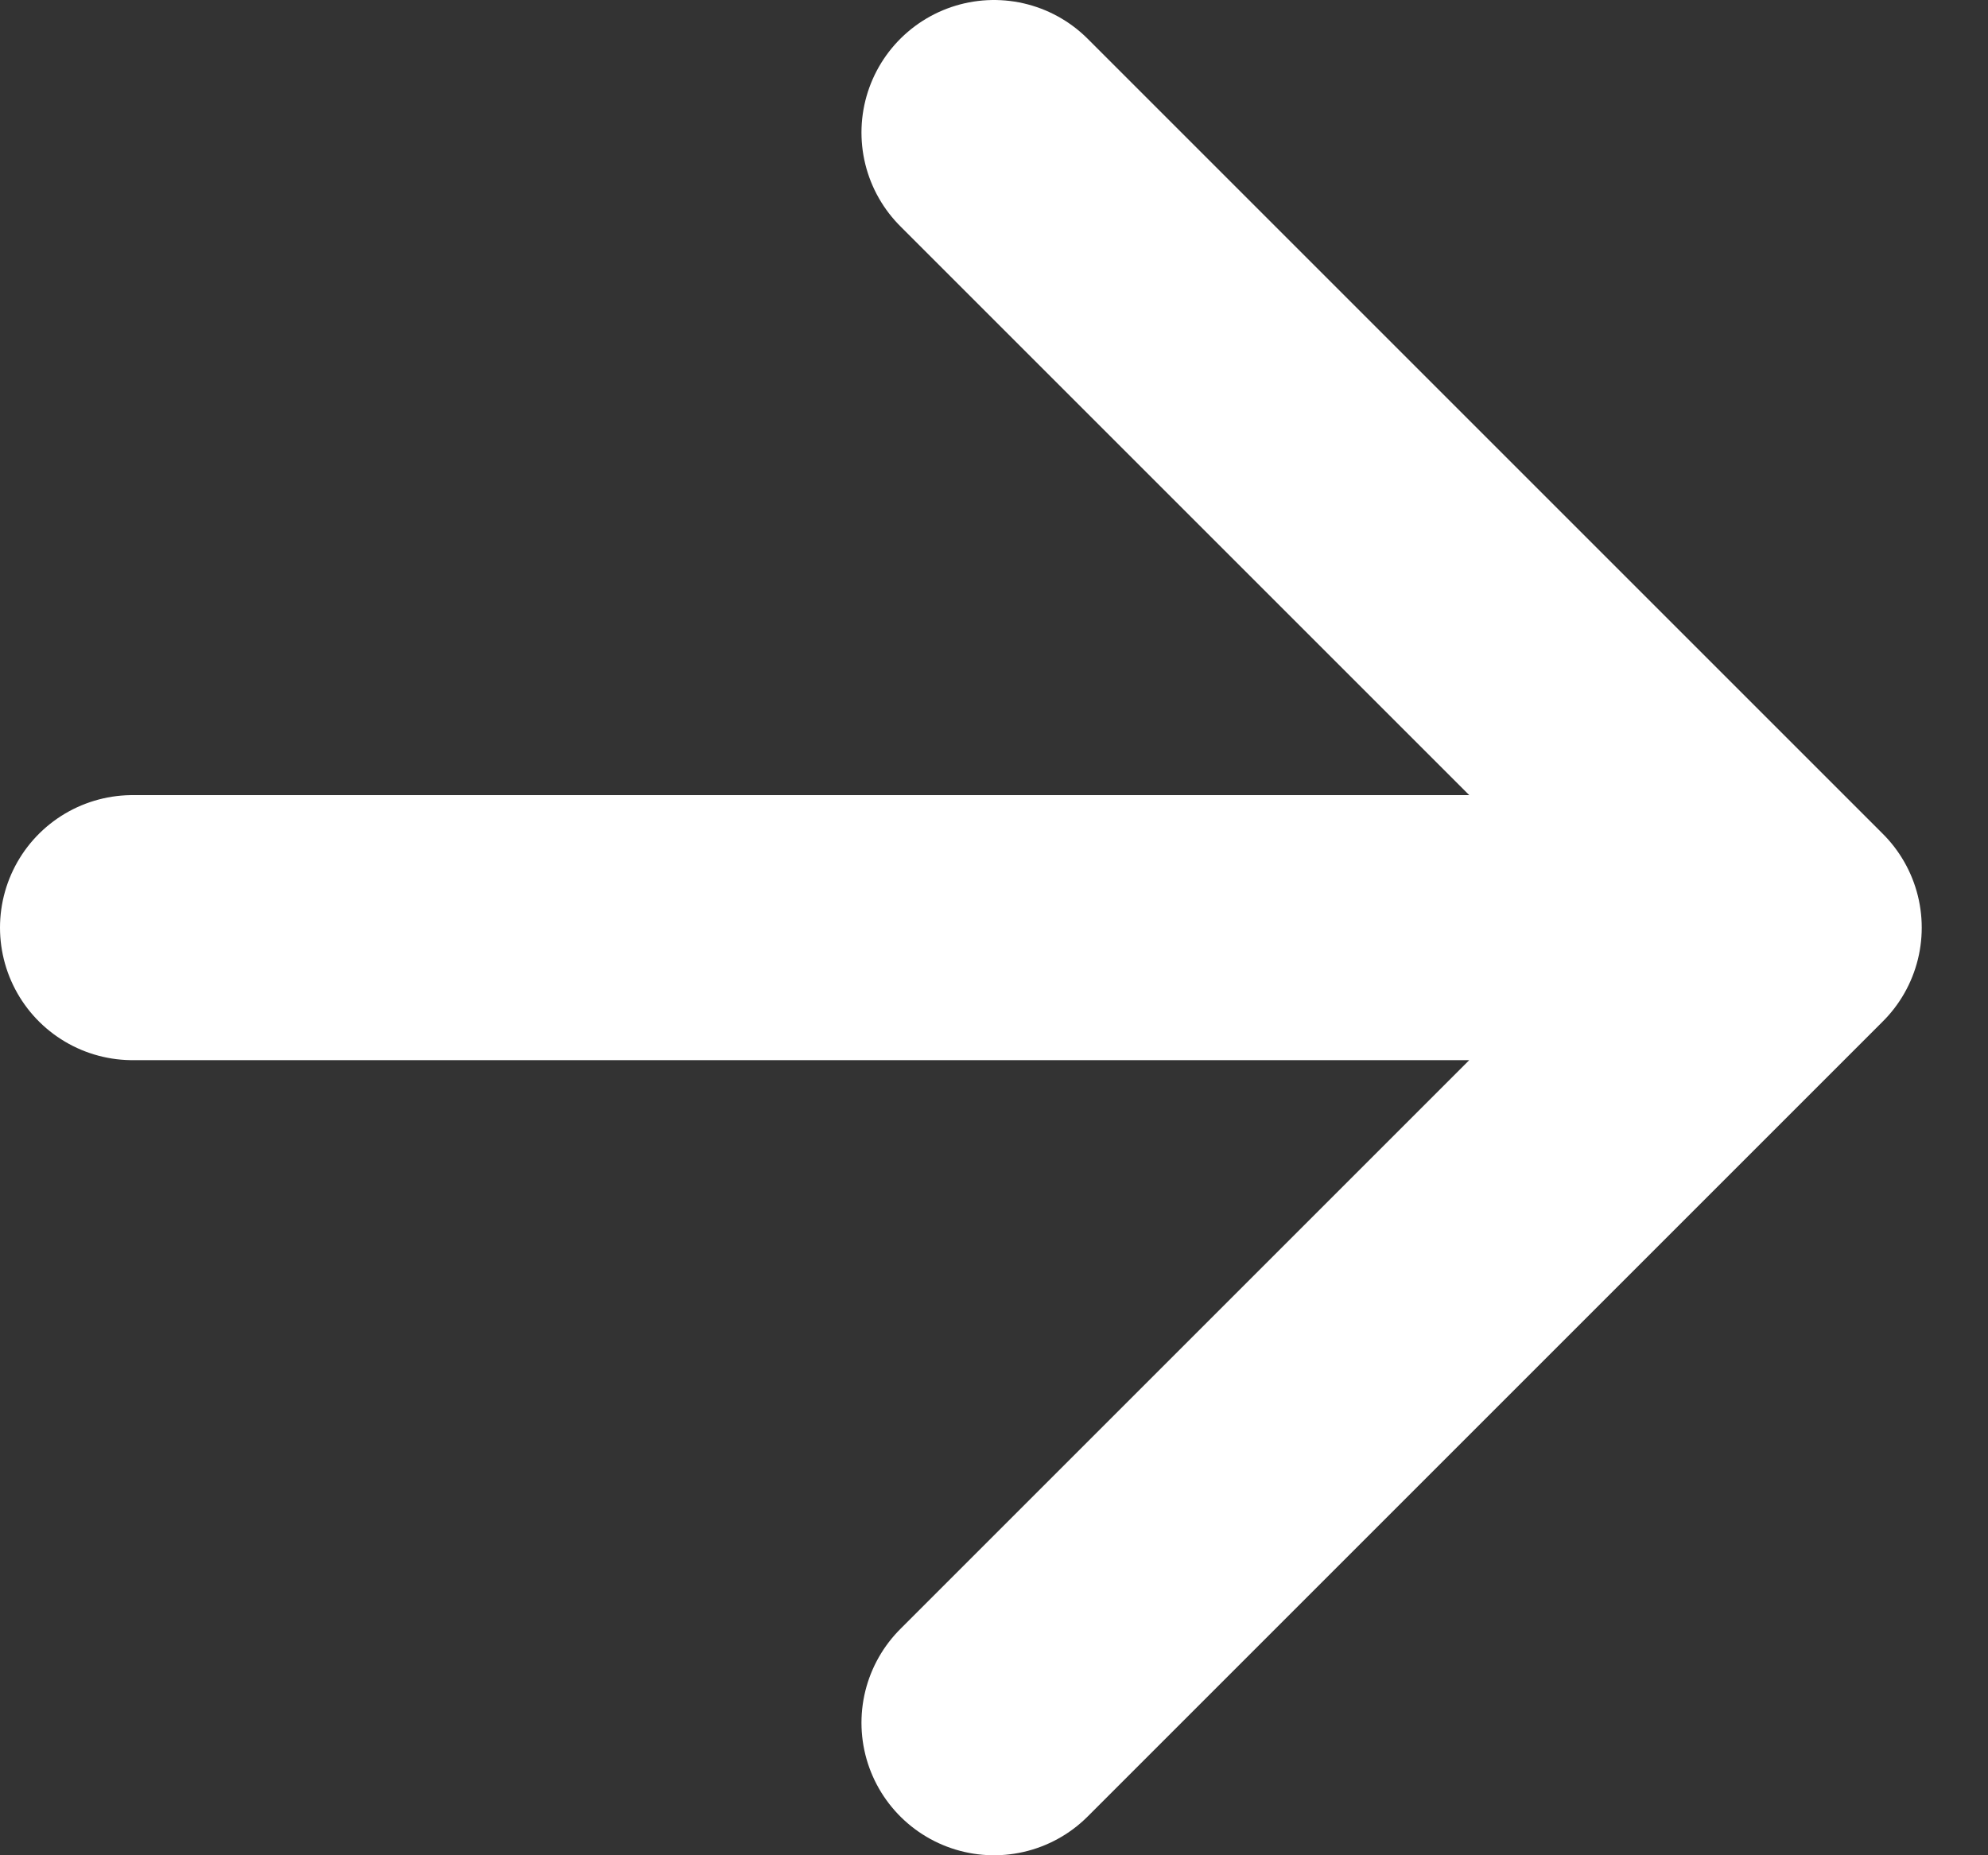 <svg width="15" height="14" viewBox="0 0 15 14" fill="none" xmlns="http://www.w3.org/2000/svg">
<rect x="0" y="0" width="15" height="14" fill="#333333" stroke="none"/>
<path d="M1 7H13.5M13.5 7L7.5 1M13.5 7L7.5 13" stroke="white" stroke-width="2" stroke-linecap="round" stroke-linejoin="round"/>
</svg>

